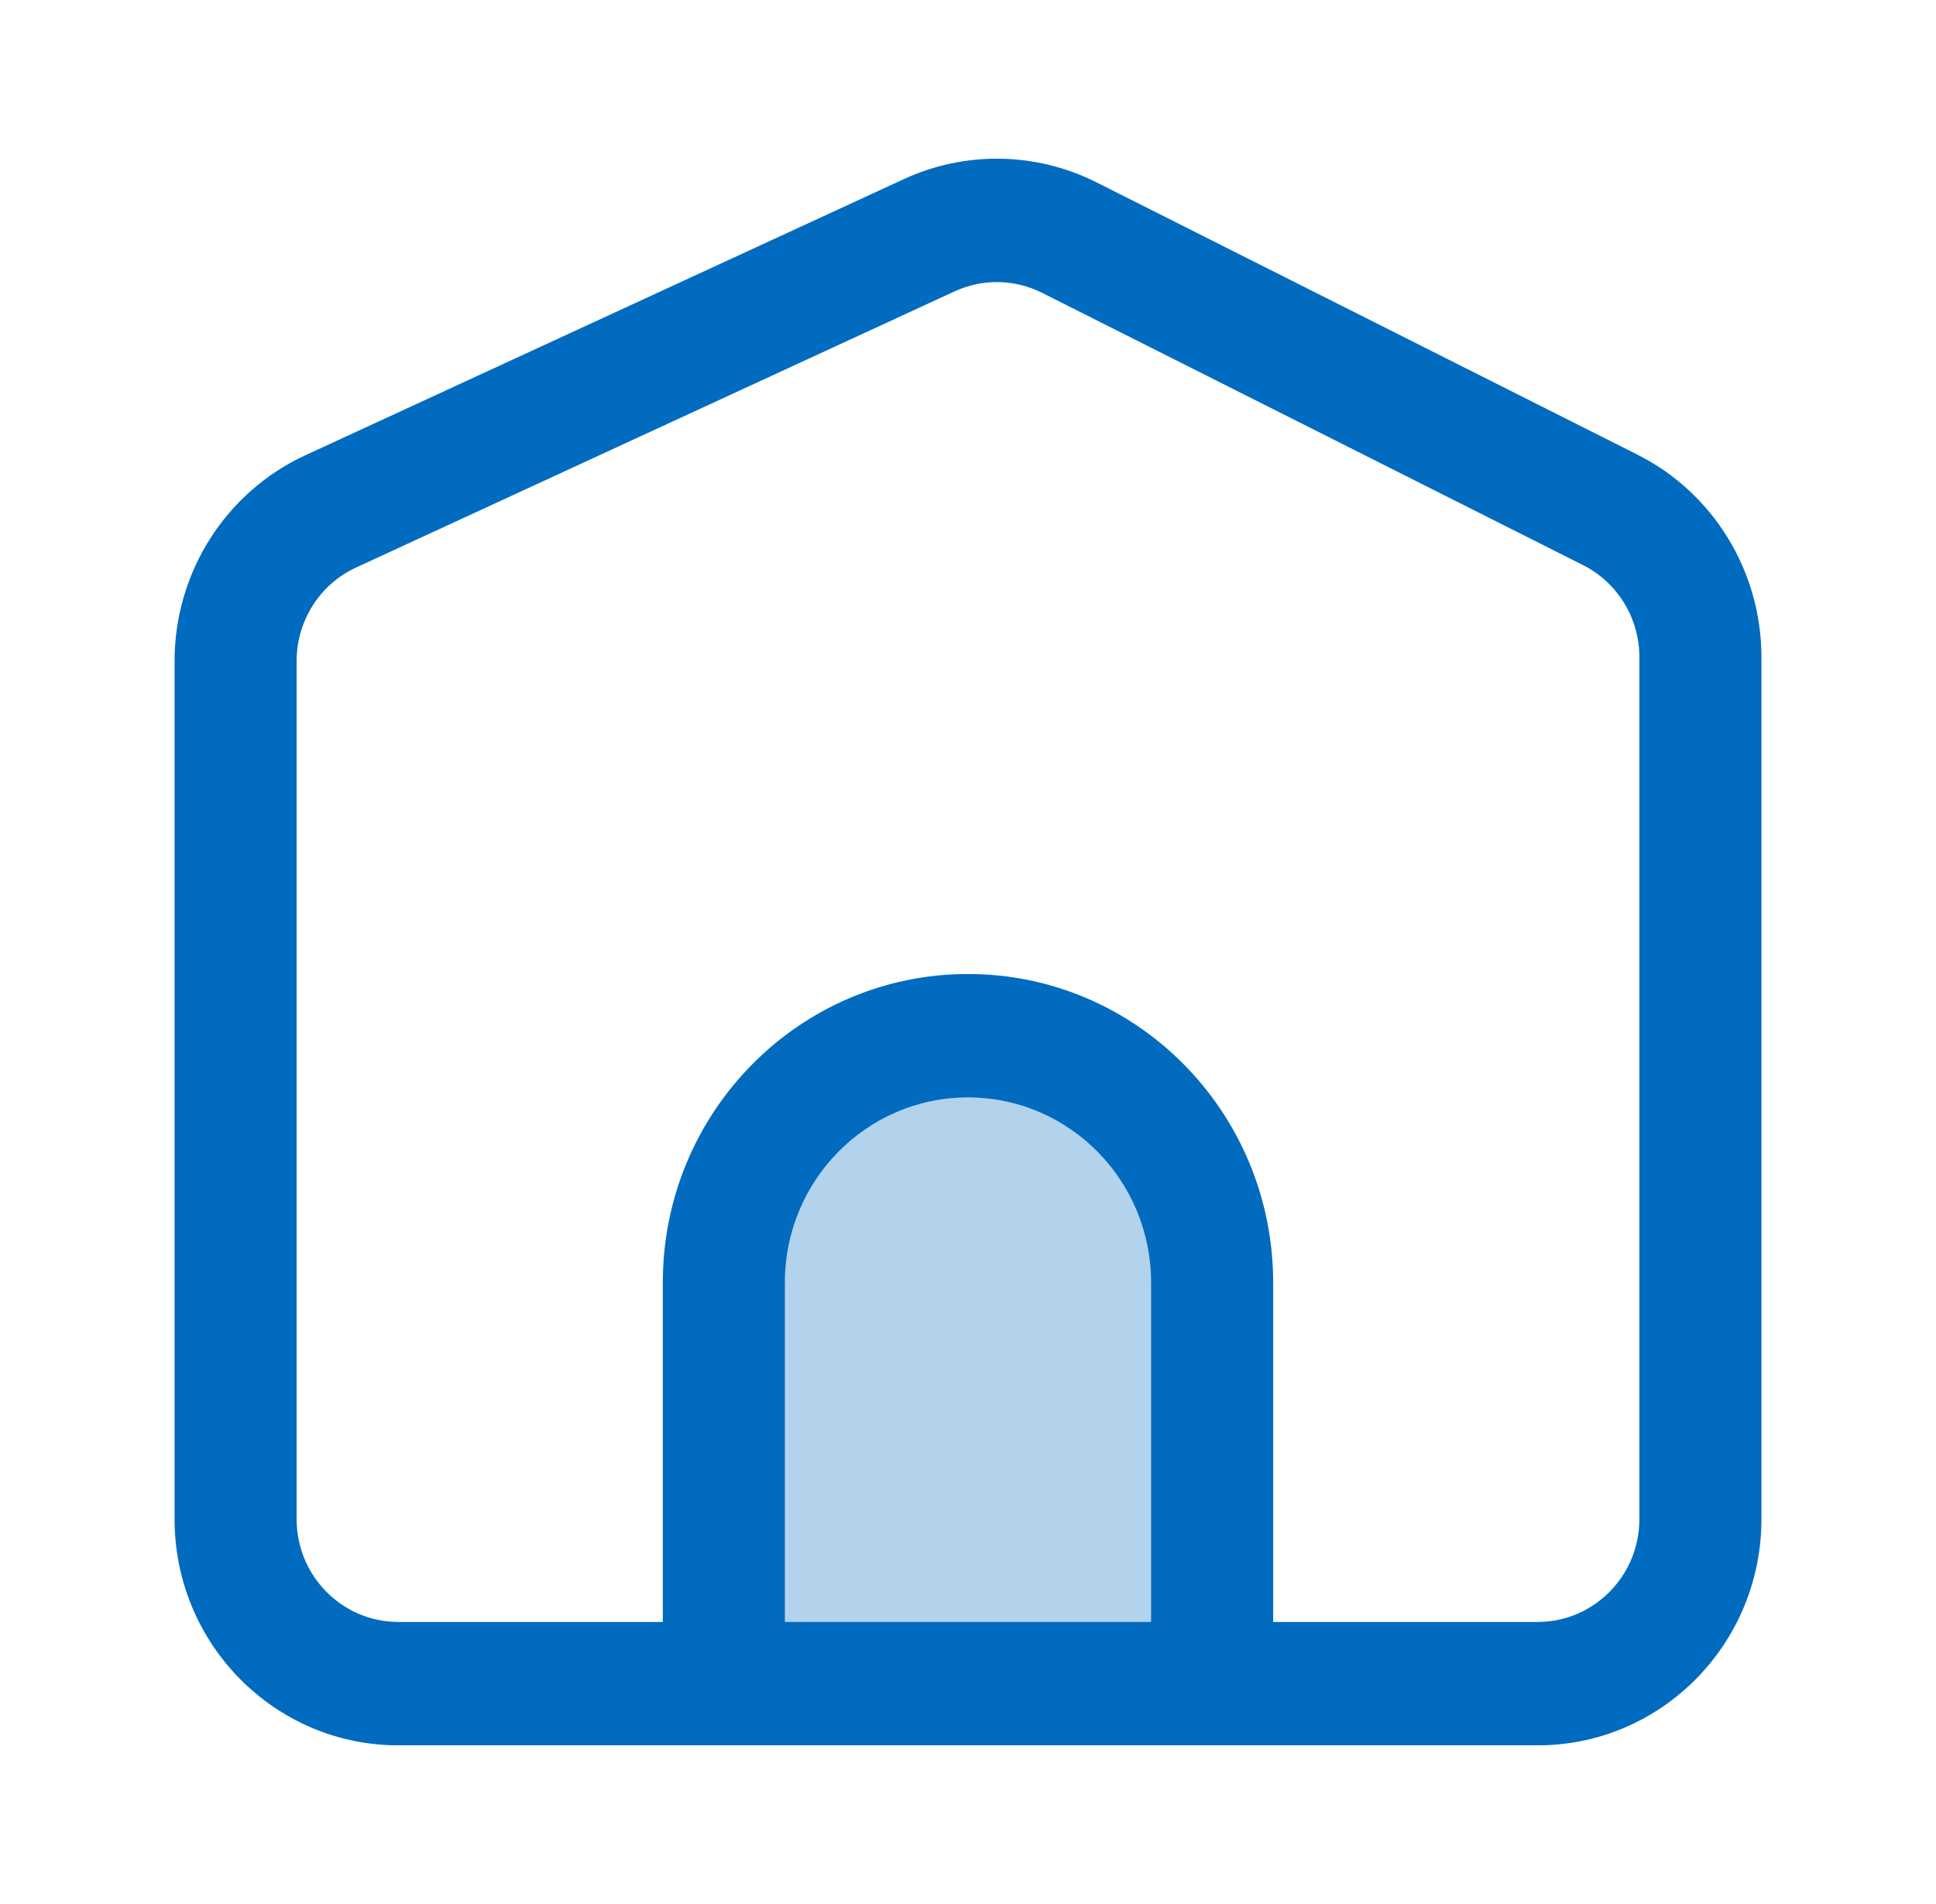 <svg width="61" height="60" viewBox="0 0 61 60" fill="none" xmlns="http://www.w3.org/2000/svg">
<path d="M23 36.25V51.25H38V36.25L30.5 32.5L23 36.25Z" fill="#B3D3EC"/>
<path fill-rule="evenodd" clip-rule="evenodd" d="M34.55 5.747C32.646 4.789 30.415 4.751 28.48 5.644L9.624 14.345C7.112 15.504 5.5 18.039 5.5 20.831V47.87C5.5 51.808 8.657 55 12.551 55H48.449C52.343 55 55.5 51.808 55.5 47.87V20.709C55.5 18.003 53.986 15.531 51.591 14.326L34.55 5.747ZM30.077 9.182C30.956 8.776 31.97 8.793 32.836 9.229L49.877 17.807C50.966 18.355 51.654 19.479 51.654 20.709V47.87C51.654 49.66 50.219 51.111 48.449 51.111H40.115V40.416C40.115 35.046 35.81 30.693 30.499 30.693C25.189 30.693 20.884 35.046 20.884 40.416V51.111H12.551C10.781 51.111 9.346 49.66 9.346 47.87V20.831C9.346 19.562 10.079 18.41 11.221 17.883L30.077 9.182ZM24.73 51.111H36.269V40.416C36.269 37.194 33.686 34.582 30.499 34.582C27.313 34.582 24.73 37.194 24.73 40.416V51.111Z" fill="#016BBF"/>
</svg>

